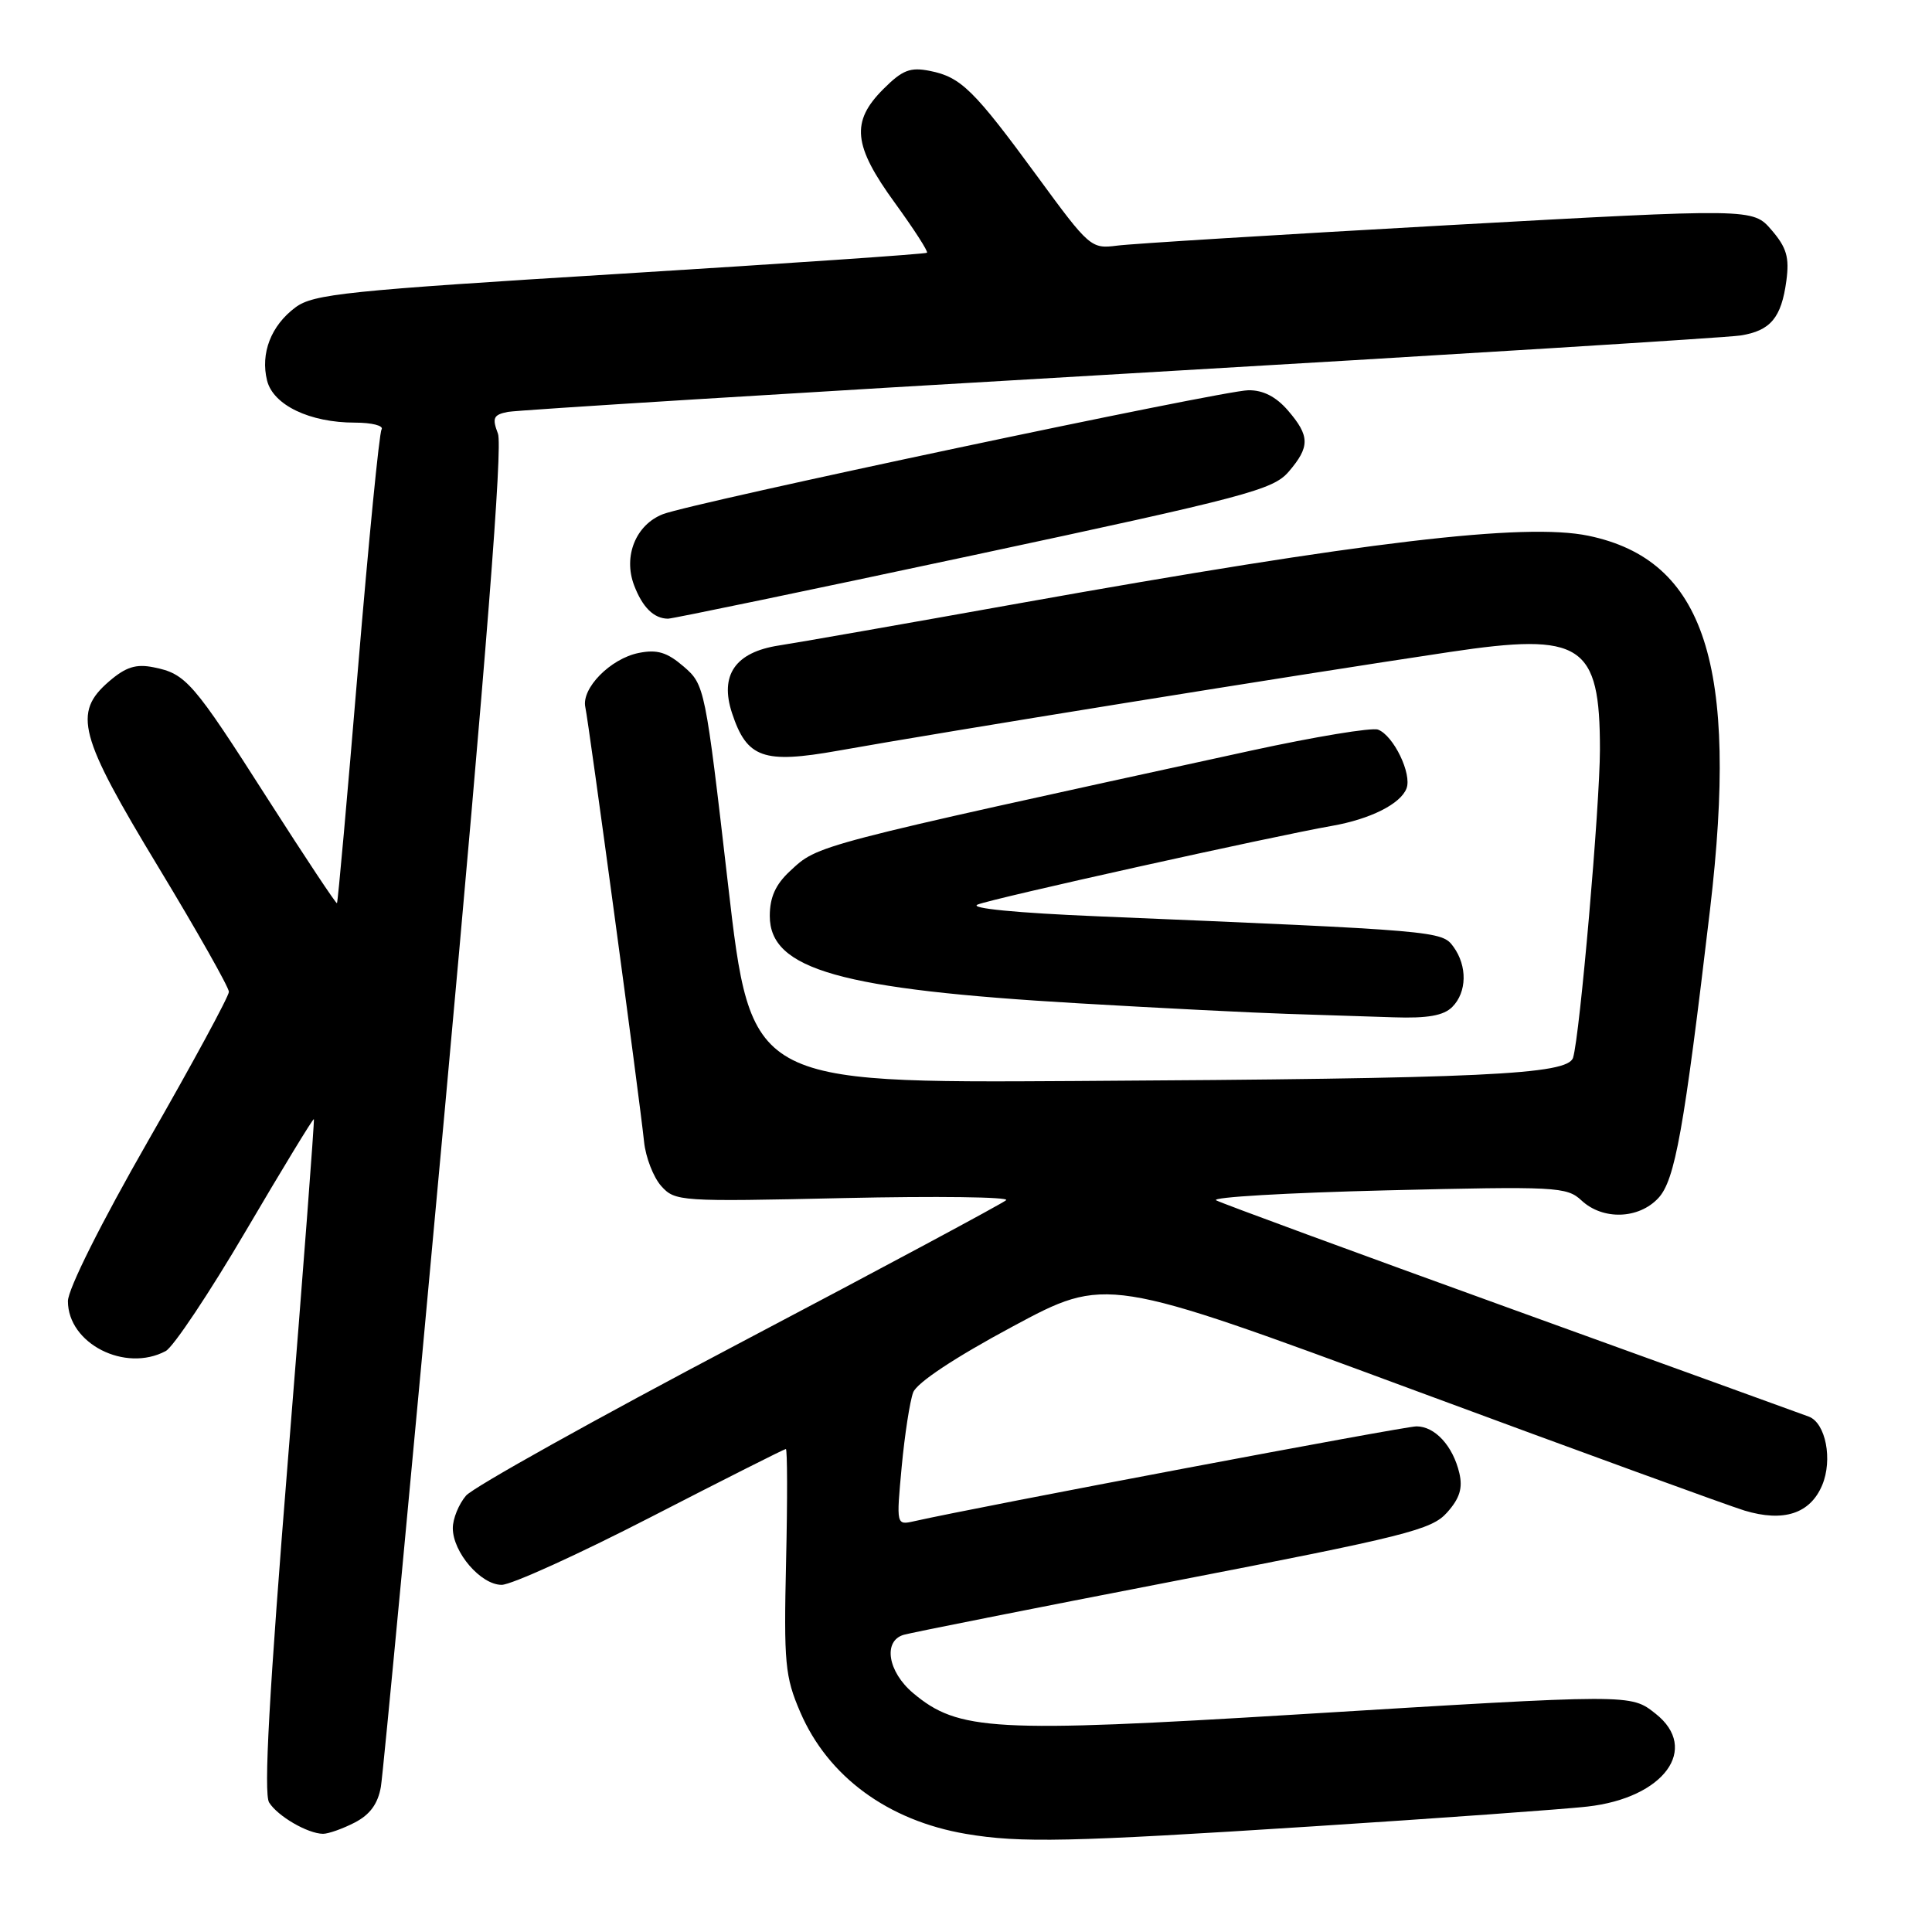 <?xml version="1.0" encoding="UTF-8" standalone="no"?>
<!DOCTYPE svg PUBLIC "-//W3C//DTD SVG 1.1//EN" "http://www.w3.org/Graphics/SVG/1.1/DTD/svg11.dtd" >
<svg xmlns="http://www.w3.org/2000/svg" xmlns:xlink="http://www.w3.org/1999/xlink" version="1.1" viewBox="0 0 256 256">
 <g >
 <path fill="currentColor"
d=" M 174.00 242.00 C 190.78 240.92 207.13 239.74 210.34 239.38 C 220.48 238.24 225.27 231.72 219.37 227.07 C 216.04 224.45 216.41 224.45 171.94 227.17 C 131.66 229.63 126.97 229.37 120.99 224.34 C 117.63 221.51 116.98 217.43 119.75 216.62 C 120.71 216.34 136.80 213.14 155.50 209.52 C 186.38 203.54 189.71 202.71 191.75 200.41 C 193.42 198.54 193.84 197.18 193.37 195.19 C 192.52 191.59 190.14 189.00 187.69 189.00 C 186.07 189.00 129.75 199.63 121.13 201.57 C 118.76 202.10 118.76 202.10 119.48 194.34 C 119.88 190.07 120.57 185.64 121.00 184.50 C 121.49 183.22 126.50 179.89 134.18 175.77 C 146.58 169.11 146.58 169.11 187.04 184.08 C 209.29 192.32 229.15 199.55 231.16 200.16 C 236.34 201.72 239.86 200.57 241.45 196.79 C 242.86 193.42 241.92 188.56 239.68 187.71 C 239.03 187.46 221.40 181.08 200.50 173.52 C 179.60 165.96 161.89 159.45 161.15 159.05 C 160.41 158.64 170.53 158.05 183.65 157.73 C 206.25 157.18 207.61 157.25 209.56 159.07 C 212.38 161.70 217.14 161.55 219.74 158.75 C 221.95 156.37 223.13 149.79 226.59 120.50 C 230.41 88.07 225.90 74.20 210.47 70.99 C 202.01 69.24 180.90 71.74 135.00 79.95 C 119.88 82.66 105.57 85.17 103.21 85.53 C 97.43 86.42 95.33 89.45 97.00 94.50 C 98.97 100.46 101.15 101.23 111.06 99.47 C 125.05 96.97 171.27 89.51 192.12 86.39 C 209.62 83.77 212.00 85.32 212.00 99.32 C 211.99 106.76 209.34 137.24 208.44 140.15 C 207.74 142.40 196.63 142.92 142.51 143.24 C 99.51 143.50 99.51 143.50 96.46 117.13 C 93.45 91.05 93.38 90.73 90.59 88.32 C 88.38 86.42 87.08 86.03 84.63 86.52 C 80.89 87.27 77.01 91.21 77.56 93.71 C 78.02 95.79 84.76 145.66 85.34 151.27 C 85.55 153.35 86.58 155.99 87.61 157.15 C 89.45 159.20 90.07 159.24 111.82 158.75 C 124.10 158.48 133.78 158.60 133.32 159.03 C 132.87 159.45 116.97 167.98 98.00 177.97 C 79.03 187.96 62.71 197.06 61.75 198.18 C 60.79 199.30 60.00 201.24 60.00 202.48 C 60.00 205.69 63.71 210.00 66.47 210.00 C 67.75 210.00 76.67 205.95 86.28 201.00 C 95.90 196.05 103.93 192.00 104.13 192.00 C 104.33 192.00 104.35 198.68 104.16 206.86 C 103.85 220.40 104.02 222.17 106.03 226.85 C 109.71 235.41 117.65 241.24 128.00 243.00 C 135.21 244.22 141.69 244.08 174.00 242.00 Z  M 47.00 241.50 C 49.03 240.45 50.08 239.01 50.47 236.75 C 50.77 234.96 54.60 194.44 58.97 146.70 C 64.45 86.79 66.62 59.14 65.98 57.46 C 65.19 55.38 65.38 54.96 67.28 54.58 C 68.50 54.34 105.05 52.07 148.50 49.55 C 191.95 47.02 228.92 44.73 230.65 44.45 C 234.61 43.82 236.04 42.10 236.70 37.22 C 237.12 34.10 236.74 32.81 234.74 30.48 C 232.26 27.60 232.26 27.60 191.88 29.84 C 169.67 31.08 149.93 32.29 148.00 32.55 C 144.58 32.99 144.34 32.78 137.50 23.44 C 129.06 11.92 127.34 10.22 123.24 9.40 C 120.60 8.87 119.58 9.27 117.04 11.81 C 112.72 16.13 113.04 19.28 118.58 26.89 C 121.09 30.35 123.01 33.32 122.83 33.49 C 122.65 33.66 104.34 34.91 82.15 36.28 C 45.85 38.51 41.53 38.96 39.15 40.73 C 35.91 43.14 34.49 46.82 35.39 50.43 C 36.21 53.68 41.04 56.00 47.03 56.00 C 49.28 56.00 50.87 56.41 50.56 56.90 C 50.25 57.40 48.85 71.68 47.43 88.64 C 46.02 105.60 44.77 119.56 44.65 119.68 C 44.54 119.79 40.43 113.60 35.51 105.91 C 25.56 90.33 24.65 89.28 20.35 88.42 C 18.02 87.95 16.67 88.38 14.46 90.28 C 9.63 94.44 10.42 97.44 21.00 114.92 C 26.13 123.40 30.33 130.83 30.33 131.42 C 30.33 132.01 25.53 140.88 19.66 151.11 C 13.38 162.07 9.00 170.83 9.00 172.41 C 9.00 178.03 16.58 181.90 21.96 179.02 C 22.97 178.48 27.76 171.30 32.60 163.06 C 37.44 154.82 41.49 148.17 41.59 148.29 C 41.69 148.40 40.17 168.45 38.20 192.84 C 35.66 224.32 34.92 237.66 35.66 238.84 C 36.80 240.66 40.76 242.96 42.80 242.99 C 43.51 242.99 45.41 242.32 47.00 241.50 Z  M 192.43 133.43 C 194.38 131.48 194.45 128.00 192.58 125.44 C 191.06 123.35 190.58 123.31 145.54 121.42 C 134.69 120.97 128.35 120.35 129.54 119.86 C 131.46 119.06 168.63 110.81 176.50 109.43 C 181.57 108.54 185.58 106.53 186.37 104.47 C 187.11 102.55 184.66 97.47 182.60 96.68 C 181.79 96.37 174.24 97.62 165.82 99.45 C 107.23 112.23 108.47 111.91 104.65 115.45 C 102.77 117.20 102.00 118.90 102.00 121.37 C 102.00 128.47 111.34 131.11 143.00 132.95 C 153.72 133.58 166.10 134.20 170.50 134.34 C 174.90 134.48 181.28 134.69 184.68 134.80 C 189.17 134.95 191.29 134.57 192.43 133.43 Z  M 129.01 73.56 C 165.18 65.83 168.69 64.90 170.75 62.51 C 173.59 59.20 173.58 57.78 170.66 54.39 C 169.08 52.56 167.36 51.68 165.41 51.71 C 161.96 51.75 91.70 66.63 87.84 68.13 C 84.25 69.53 82.56 73.70 84.02 77.55 C 85.13 80.47 86.63 81.96 88.51 81.98 C 89.06 81.99 107.29 78.20 129.01 73.56 Z "/>
</g>
</svg>